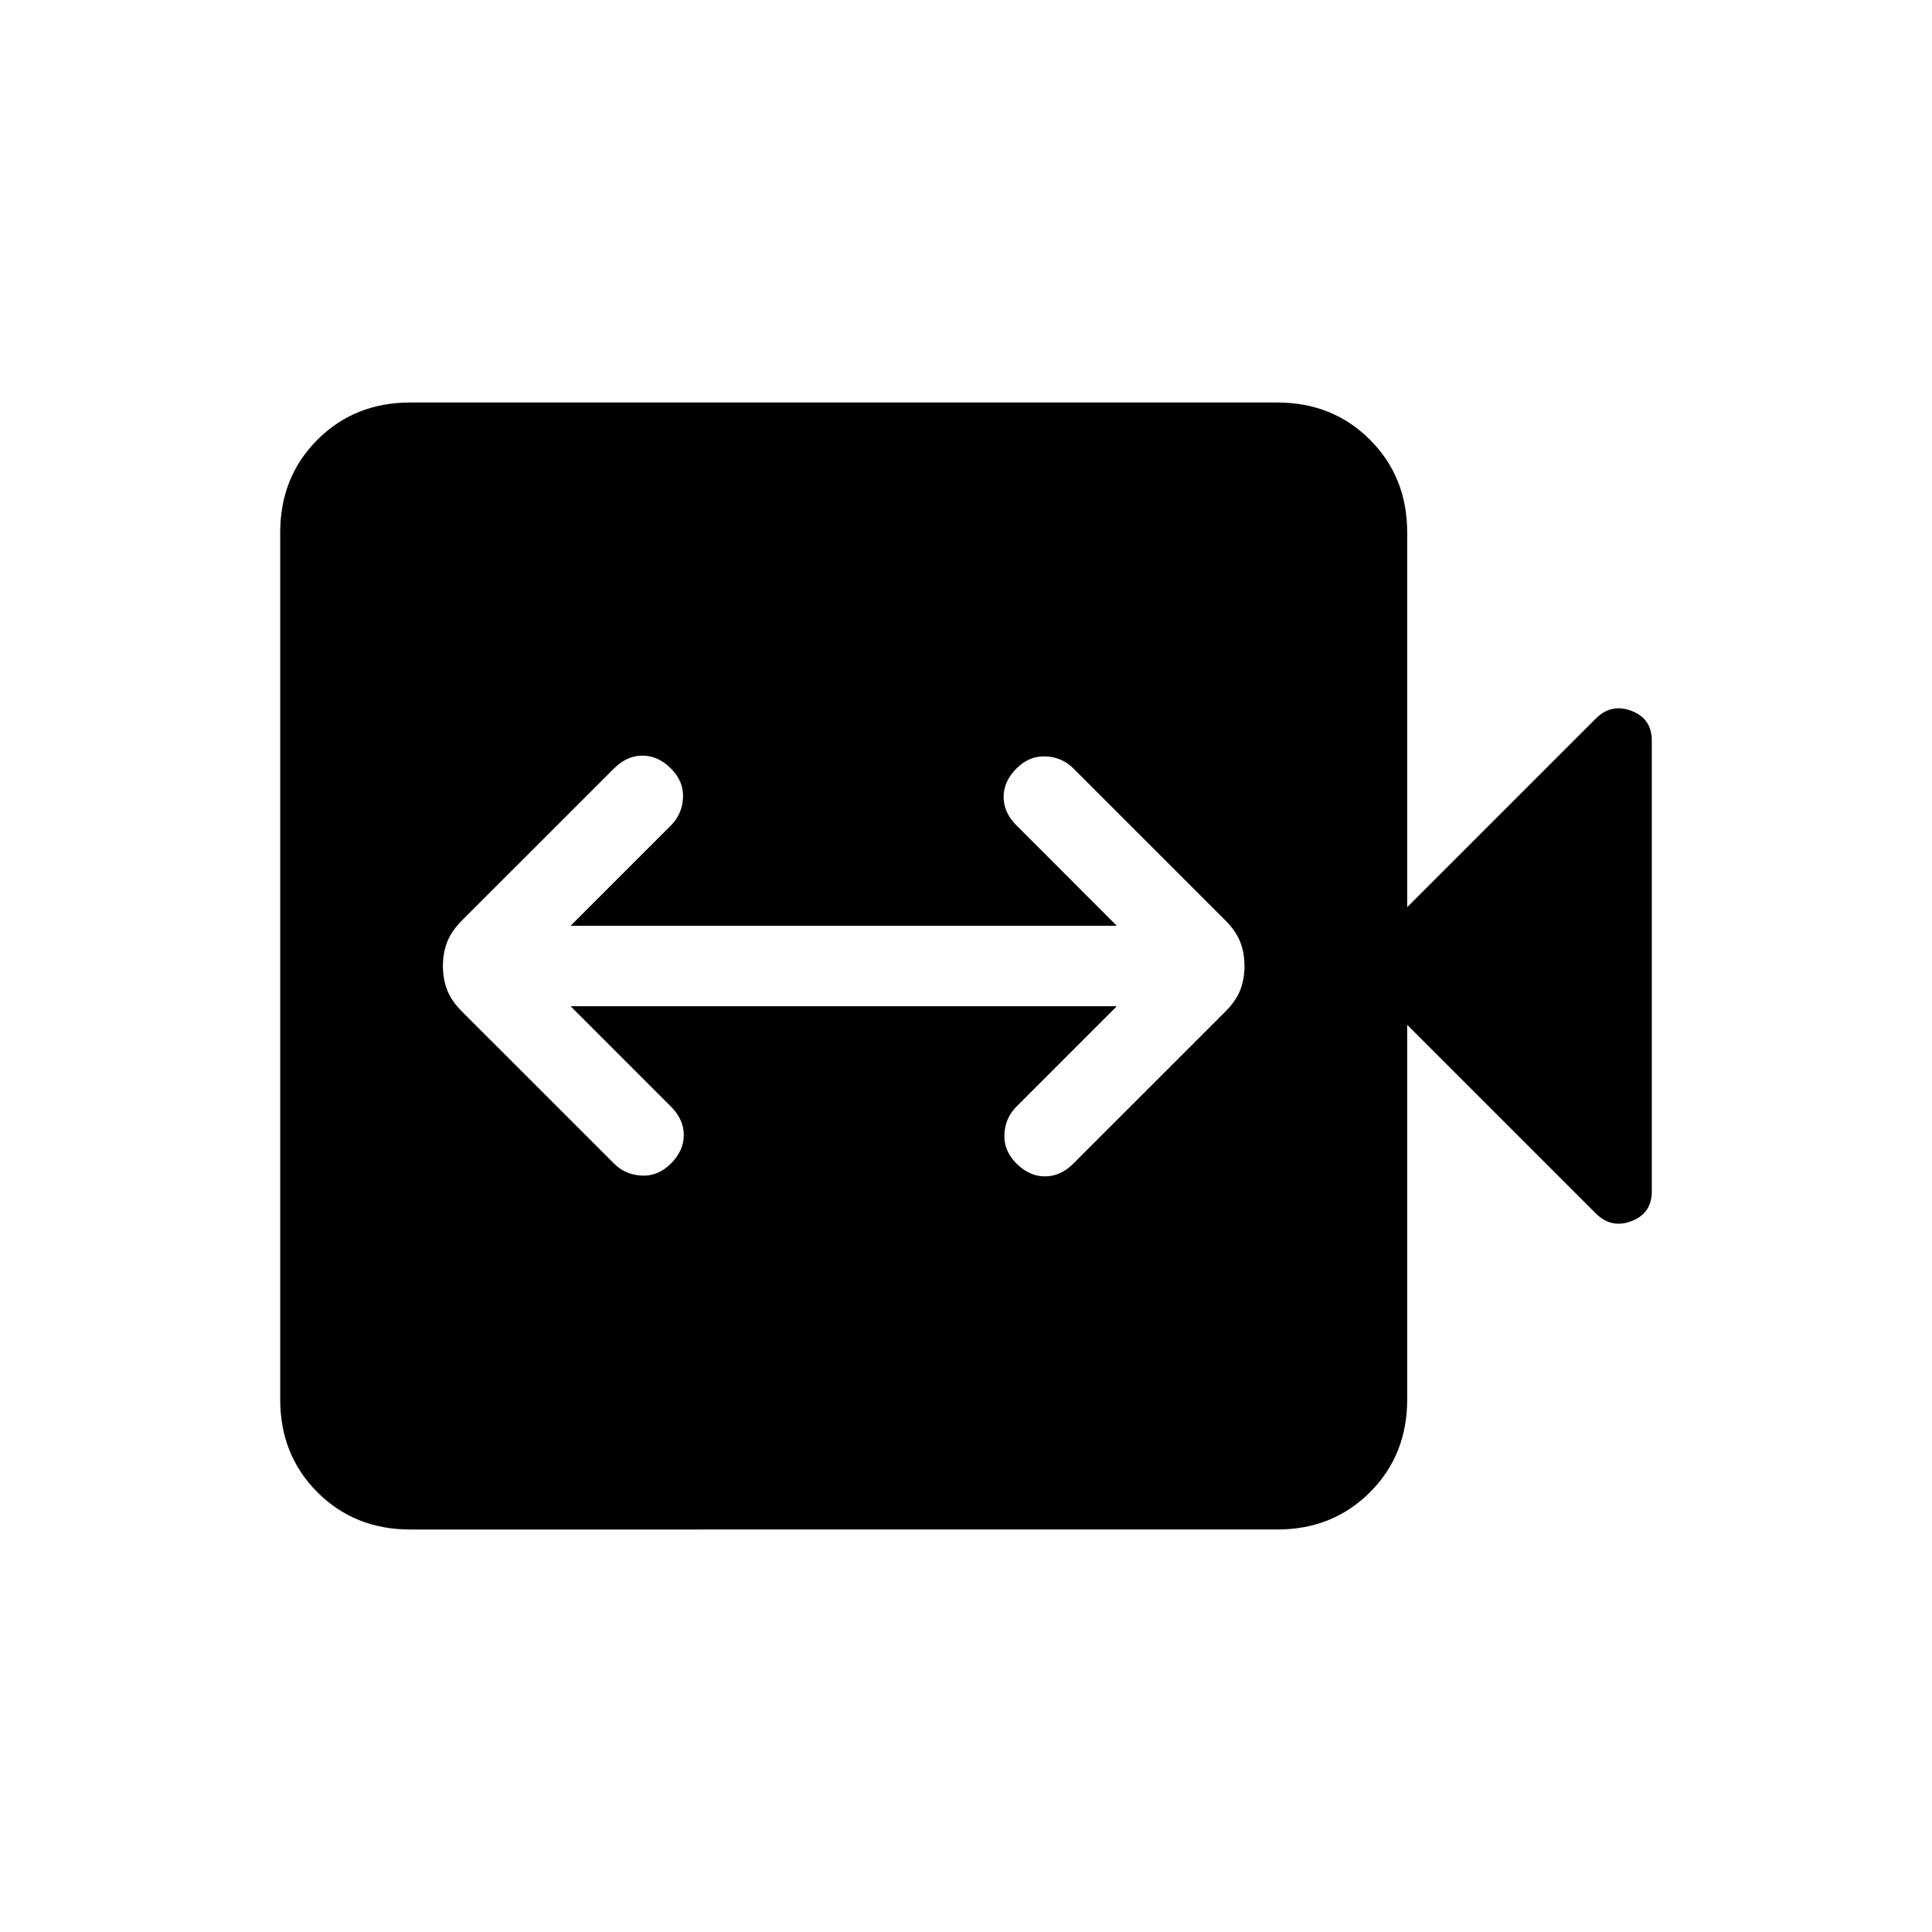 <svg xmlns="http://www.w3.org/2000/svg" height="24" viewBox="0 -960 960 960" width="24"><path d="M283.54-460h271.38l-49.84 49.85q-5.62 5.61-6 13.77-.39 8.15 6 14.53 6.38 6.39 14.15 6.39 7.77 0 14.15-6.39l75.54-75.53q5.23-5.24 7.35-10.7 2.11-5.46 2.11-11.92t-2.11-11.92q-2.12-5.46-7.35-10.7l-75.54-75.53q-5.61-5.62-13.76-6-8.16-.39-14.54 6-6.39 6.38-6.39 14.15 0 7.77 6.39 14.15L554.92-500H283.54l49.84-49.85q5.62-5.61 6-13.77.39-8.15-6-14.53-6.38-6.39-14.15-6.39-7.77 0-14.15 6.39l-75.54 75.53q-5.23 5.24-7.35 10.7-2.11 5.46-2.11 11.92t2.11 11.92q2.12 5.46 7.35 10.7l75.54 75.53q5.61 5.62 13.77 6 8.15.39 14.53-6 6.39-6.38 6.39-14.15 0-7.77-6.39-14.15L283.54-460Zm-79.69 260q-27.62 0-46.12-18.5-18.5-18.5-18.5-46.12v-430.76q0-27.62 18.5-46.12 18.5-18.5 46.12-18.5h430.77q27.61 0 46.11 18.5t18.5 46.12v186.15l93.69-93.69q7.7-7.7 17.77-3.85 10.08 3.85 10.08 14.77v224q0 10.92-10.08 14.77-10.07 3.85-17.77-3.85l-93.69-93.69v186.15q0 27.62-18.5 46.12-18.5 18.5-46.11 18.5H203.85Z"/></svg>